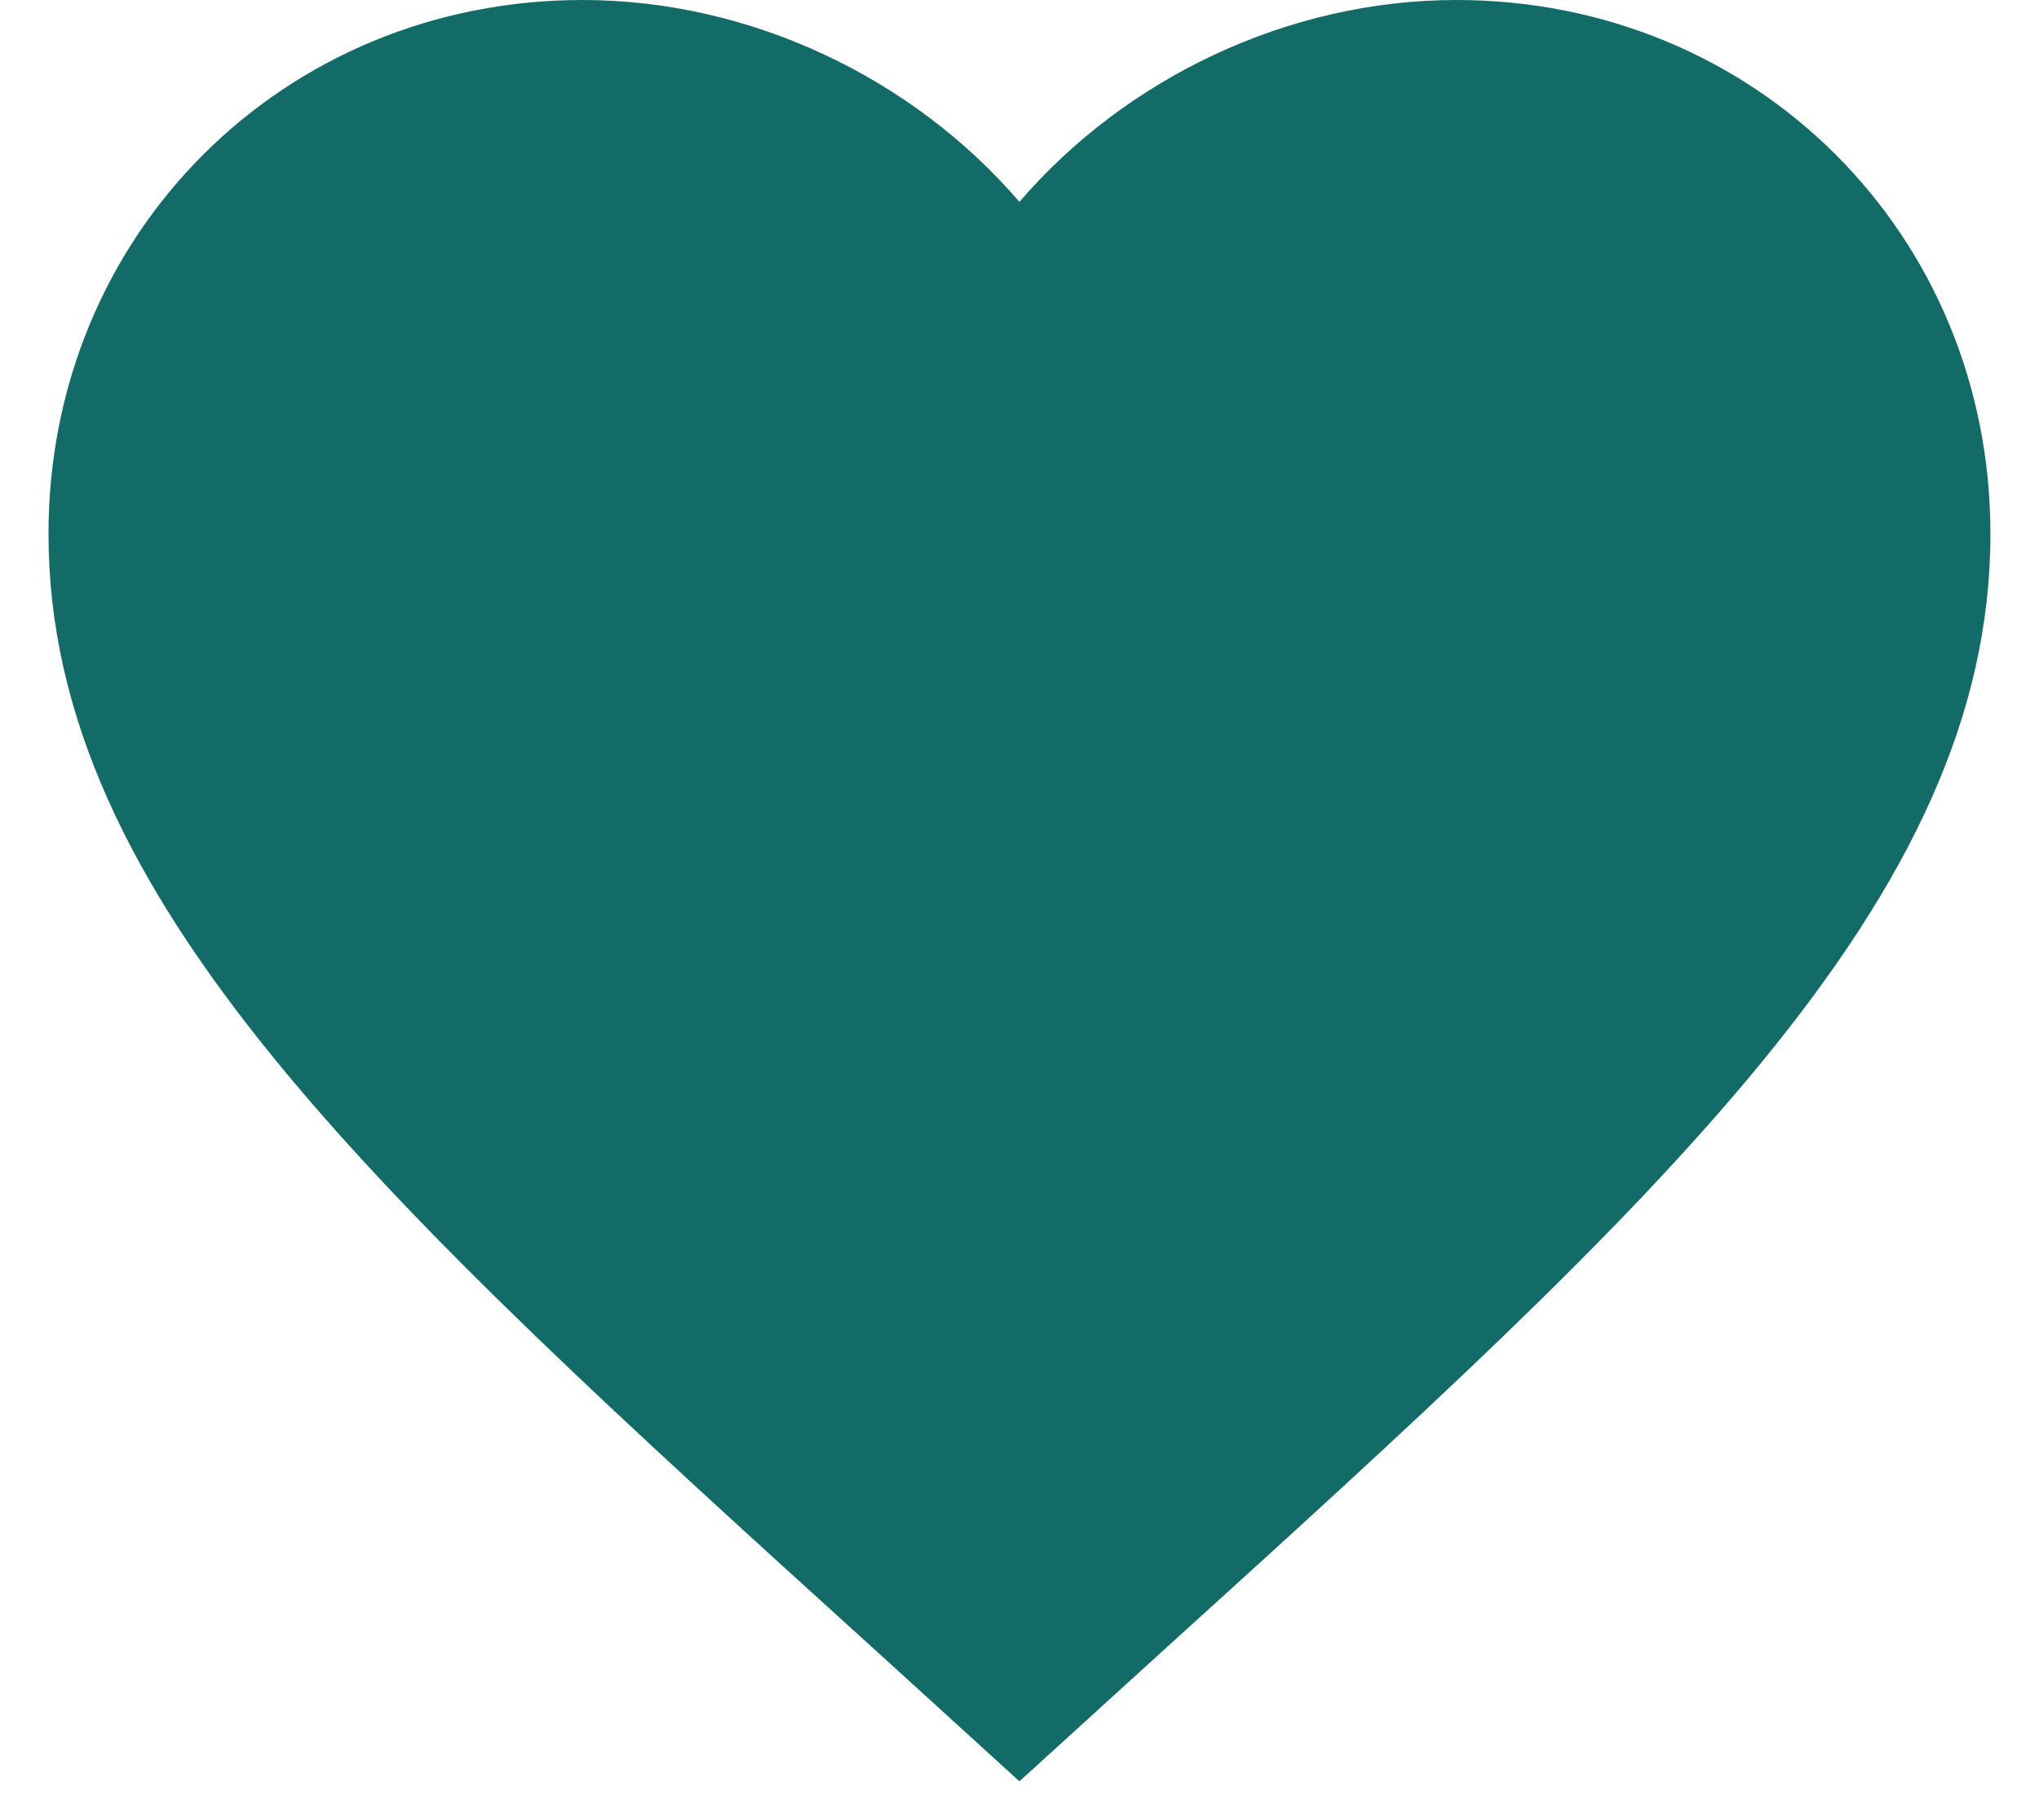 <svg width="28" height="25" viewBox="0 0 28 25" fill="none" xmlns="http://www.w3.org/2000/svg">
<path d="M13.999 24.467L12.066 22.707C5.199 16.48 0.666 12.36 0.666 7.333C0.666 3.213 3.893 0 7.999 0C10.319 0 12.546 1.08 13.999 2.773C15.453 1.08 17.679 0 19.999 0C24.106 0 27.333 3.213 27.333 7.333C27.333 12.36 22.799 16.48 15.933 22.707L13.999 24.467Z" fill="#126B66"/>
</svg>
